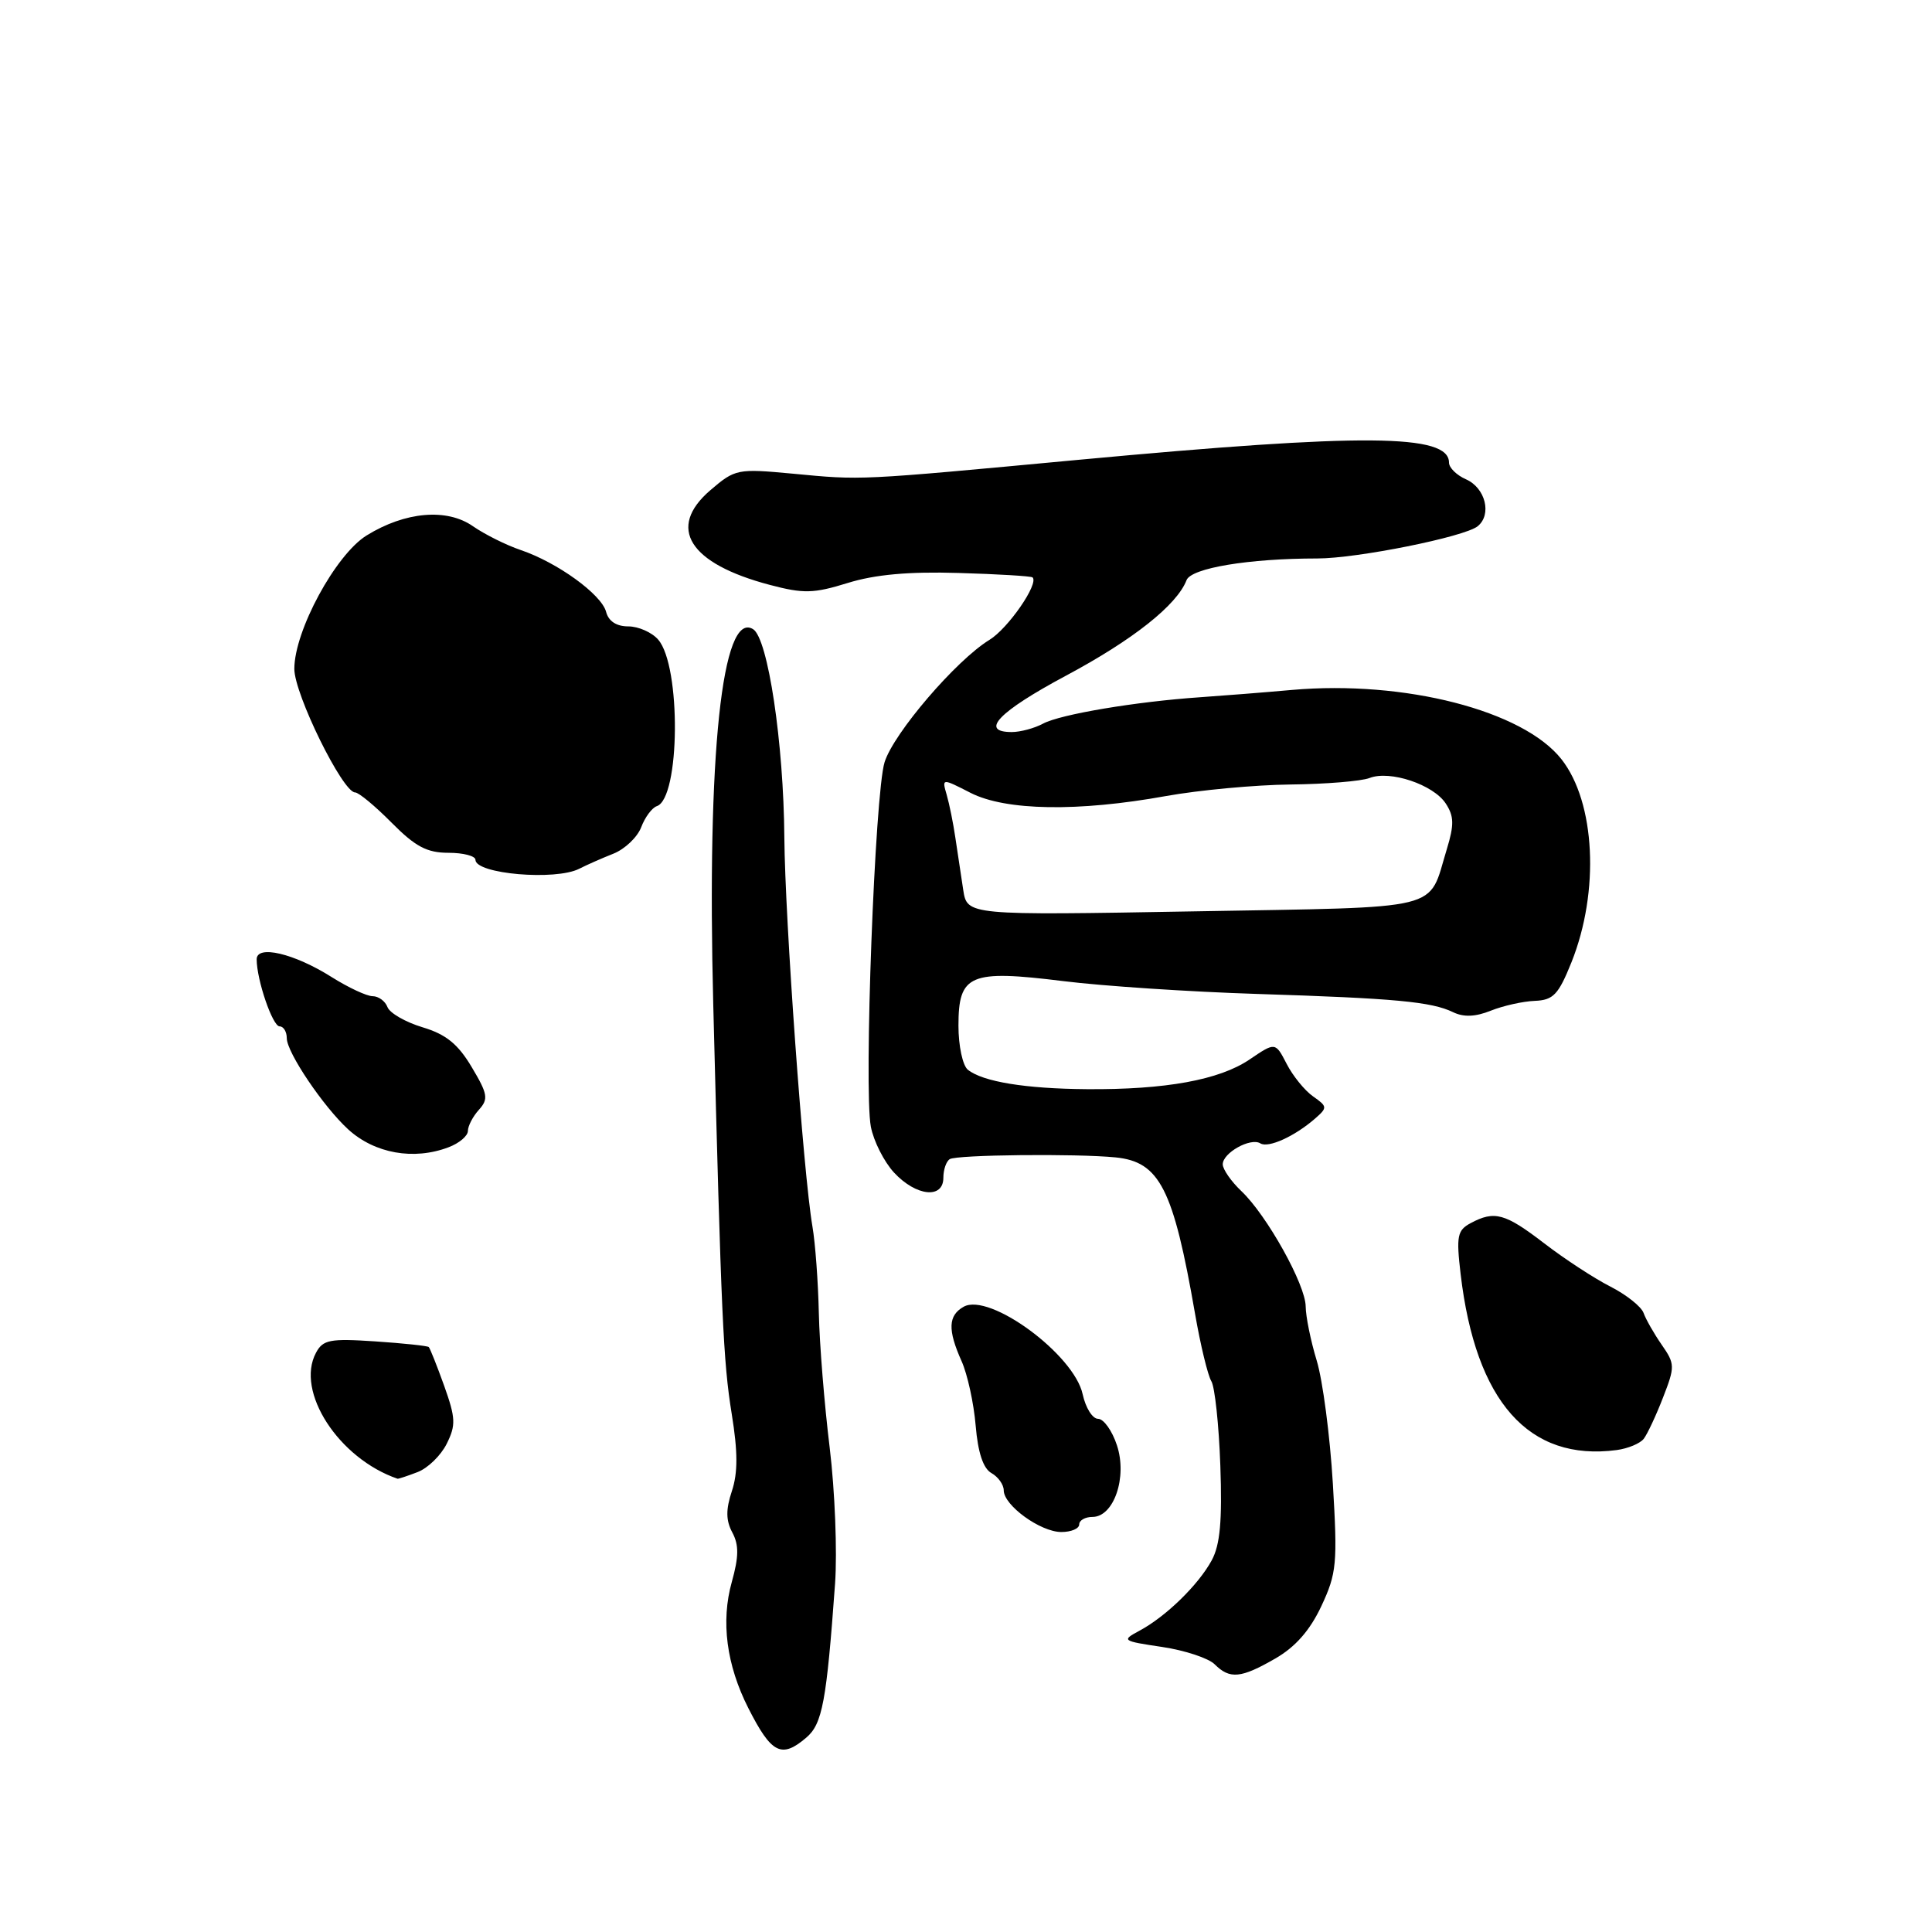 <?xml version="1.0" encoding="UTF-8" standalone="no"?>
<!DOCTYPE svg PUBLIC "-//W3C//DTD SVG 1.1//EN" "http://www.w3.org/Graphics/SVG/1.1/DTD/svg11.dtd" >
<svg xmlns="http://www.w3.org/2000/svg" xmlns:xlink="http://www.w3.org/1999/xlink" version="1.1" viewBox="0 0 256 256">
 <g >
 <path fill="currentColor"
d=" M 106.83 230.25 C 108.97 228.44 109.52 225.47 110.65 209.84 C 110.95 205.63 110.63 197.53 109.94 191.84 C 109.24 186.15 108.59 178.12 108.50 174.00 C 108.41 169.88 108.03 164.70 107.65 162.50 C 106.44 155.41 104.02 121.82 103.93 111.00 C 103.84 98.45 101.76 84.59 99.79 83.37 C 95.68 80.83 93.66 99.90 94.51 133.11 C 95.57 174.52 95.83 180.38 96.96 187.37 C 97.77 192.37 97.78 195.14 96.98 197.57 C 96.16 200.04 96.18 201.47 97.04 203.07 C 97.92 204.72 97.90 206.27 96.97 209.61 C 95.50 214.85 96.26 220.62 99.16 226.34 C 102.22 232.37 103.55 233.05 106.83 230.25 Z  M 168.99 219.76 C 171.65 218.23 173.58 216.03 175.09 212.81 C 177.12 208.47 177.24 207.18 176.61 196.58 C 176.23 190.24 175.27 182.91 174.47 180.28 C 173.67 177.65 173.02 174.43 173.01 173.12 C 173.00 170.24 167.87 161.03 164.49 157.83 C 163.14 156.55 162.03 154.95 162.02 154.29 C 162.00 152.77 165.70 150.70 167.00 151.50 C 168.06 152.16 171.54 150.58 174.25 148.22 C 175.91 146.77 175.90 146.62 173.99 145.28 C 172.89 144.51 171.31 142.57 170.49 140.97 C 168.99 138.07 168.99 138.07 165.57 140.39 C 161.57 143.10 154.44 144.40 144.00 144.32 C 135.90 144.26 130.24 143.34 128.25 141.75 C 127.56 141.20 127.00 138.59 127.00 135.91 C 127.00 129.10 128.49 128.47 140.87 130.00 C 146.16 130.66 157.70 131.42 166.50 131.70 C 184.85 132.28 189.68 132.73 192.54 134.12 C 193.94 134.80 195.50 134.74 197.54 133.92 C 199.17 133.27 201.79 132.68 203.36 132.62 C 205.83 132.52 206.50 131.80 208.23 127.50 C 211.98 118.12 211.40 106.32 206.90 100.60 C 201.82 94.15 186.11 90.11 171.19 91.42 C 167.51 91.75 162.03 92.18 159.00 92.39 C 150.51 92.97 140.52 94.65 138.22 95.88 C 137.07 96.50 135.20 97.00 134.07 97.00 C 129.74 97.00 132.33 94.30 141.23 89.54 C 150.13 84.79 155.95 80.17 157.22 76.88 C 157.83 75.27 165.47 74.00 174.54 74.00 C 179.83 74.00 194.05 71.14 195.80 69.73 C 197.71 68.18 196.83 64.65 194.25 63.51 C 193.01 62.97 192.00 61.97 192.00 61.30 C 192.00 57.49 180.78 57.40 143.00 60.92 C 113.38 63.69 114.30 63.64 105.00 62.76 C 97.71 62.08 97.41 62.14 94.12 64.96 C 88.32 69.94 91.30 74.68 102.00 77.50 C 106.47 78.68 107.80 78.65 112.32 77.25 C 115.92 76.13 120.39 75.72 127.00 75.92 C 132.22 76.07 136.65 76.34 136.82 76.51 C 137.69 77.33 133.57 83.29 131.10 84.79 C 126.70 87.48 118.41 97.15 117.21 101.00 C 115.92 105.13 114.45 144.25 115.39 149.28 C 115.75 151.19 117.14 153.94 118.47 155.38 C 121.39 158.52 125.00 158.90 125.00 156.06 C 125.00 154.99 125.38 153.88 125.85 153.59 C 126.80 153.01 142.56 152.84 147.81 153.36 C 153.66 153.94 155.47 157.49 158.35 174.08 C 159.07 178.24 160.05 182.27 160.51 183.02 C 160.97 183.77 161.51 188.79 161.70 194.19 C 161.96 201.53 161.67 204.70 160.56 206.75 C 158.79 210.01 154.49 214.20 151.00 216.07 C 148.58 217.37 148.67 217.44 153.99 218.23 C 157.01 218.68 160.14 219.72 160.95 220.53 C 162.96 222.53 164.43 222.39 168.99 219.76 Z  M 143.00 202.00 C 143.00 201.45 143.79 201.00 144.76 201.00 C 147.59 201.00 149.40 195.73 148.00 191.51 C 147.37 189.58 146.24 188.00 145.50 188.00 C 144.76 188.00 143.85 186.54 143.46 184.75 C 142.33 179.48 131.12 171.23 127.69 173.15 C 125.63 174.31 125.56 176.21 127.41 180.35 C 128.19 182.08 129.03 185.92 129.28 188.89 C 129.58 192.48 130.28 194.58 131.37 195.19 C 132.26 195.69 133.00 196.72 133.00 197.48 C 133.00 199.47 137.87 203.00 140.63 203.00 C 141.94 203.00 143.00 202.55 143.00 202.00 Z  M 55.33 195.06 C 56.68 194.55 58.42 192.86 59.19 191.31 C 60.42 188.84 60.38 187.91 58.86 183.64 C 57.90 180.97 56.98 178.65 56.81 178.49 C 56.64 178.33 53.44 177.99 49.71 177.74 C 43.72 177.34 42.79 177.52 41.87 179.25 C 39.12 184.38 44.87 193.26 52.68 195.94 C 52.79 195.97 53.98 195.58 55.33 195.06 Z  M 217.81 190.64 C 218.29 190.01 219.44 187.56 220.36 185.18 C 221.96 181.07 221.95 180.73 220.18 178.18 C 219.16 176.71 218.08 174.81 217.78 173.97 C 217.48 173.13 215.49 171.55 213.37 170.47 C 211.24 169.39 207.30 166.81 204.62 164.75 C 199.42 160.76 198.04 160.38 194.87 162.07 C 193.10 163.02 192.95 163.78 193.54 168.82 C 195.53 185.74 202.58 193.68 214.22 192.14 C 215.71 191.94 217.33 191.27 217.81 190.64 Z  M 59.43 152.02 C 60.85 151.49 62.00 150.51 62.00 149.85 C 62.00 149.20 62.66 147.93 63.46 147.05 C 64.75 145.62 64.63 144.96 62.50 141.39 C 60.68 138.33 59.09 137.05 55.99 136.12 C 53.74 135.44 51.64 134.24 51.34 133.44 C 51.04 132.65 50.15 132.00 49.37 132.00 C 48.60 132.00 46.16 130.86 43.95 129.47 C 38.98 126.33 34.00 125.16 34.01 127.12 C 34.02 129.87 36.12 136.00 37.05 136.00 C 37.57 136.00 38.00 136.71 38.00 137.57 C 38.00 139.45 42.85 146.64 46.14 149.65 C 49.65 152.85 54.83 153.77 59.43 152.02 Z  M 76.76 115.11 C 77.72 114.62 79.75 113.72 81.27 113.12 C 82.79 112.52 84.45 110.94 84.96 109.62 C 85.46 108.29 86.39 107.04 87.03 106.82 C 90.12 105.79 90.27 88.26 87.21 84.75 C 86.38 83.79 84.59 83.00 83.25 83.00 C 81.68 83.00 80.63 82.31 80.31 81.07 C 79.70 78.76 73.86 74.53 68.99 72.88 C 67.07 72.23 64.23 70.81 62.67 69.73 C 59.21 67.31 53.69 67.79 48.58 70.95 C 44.47 73.49 39.00 83.59 39.00 88.63 C 39.00 91.98 45.41 105.00 47.05 105.00 C 47.53 105.00 49.70 106.80 51.88 109.00 C 55.03 112.18 56.57 113.00 59.42 113.00 C 61.39 113.00 63.00 113.42 63.00 113.93 C 63.00 115.81 73.63 116.72 76.76 115.11 Z  M 127.63 117.90 C 127.34 116.03 126.88 112.92 126.59 111.00 C 126.31 109.08 125.79 106.51 125.44 105.31 C 124.80 103.11 124.80 103.11 128.61 105.06 C 133.27 107.43 142.84 107.59 154.50 105.48 C 158.90 104.69 166.32 104.00 171.00 103.95 C 175.68 103.90 180.39 103.51 181.47 103.09 C 184.17 102.03 189.93 103.96 191.57 106.47 C 192.67 108.15 192.70 109.28 191.71 112.52 C 189.16 120.82 191.86 120.16 158.22 120.76 C 128.15 121.29 128.15 121.29 127.63 117.90 Z "/>
</g>
</svg>